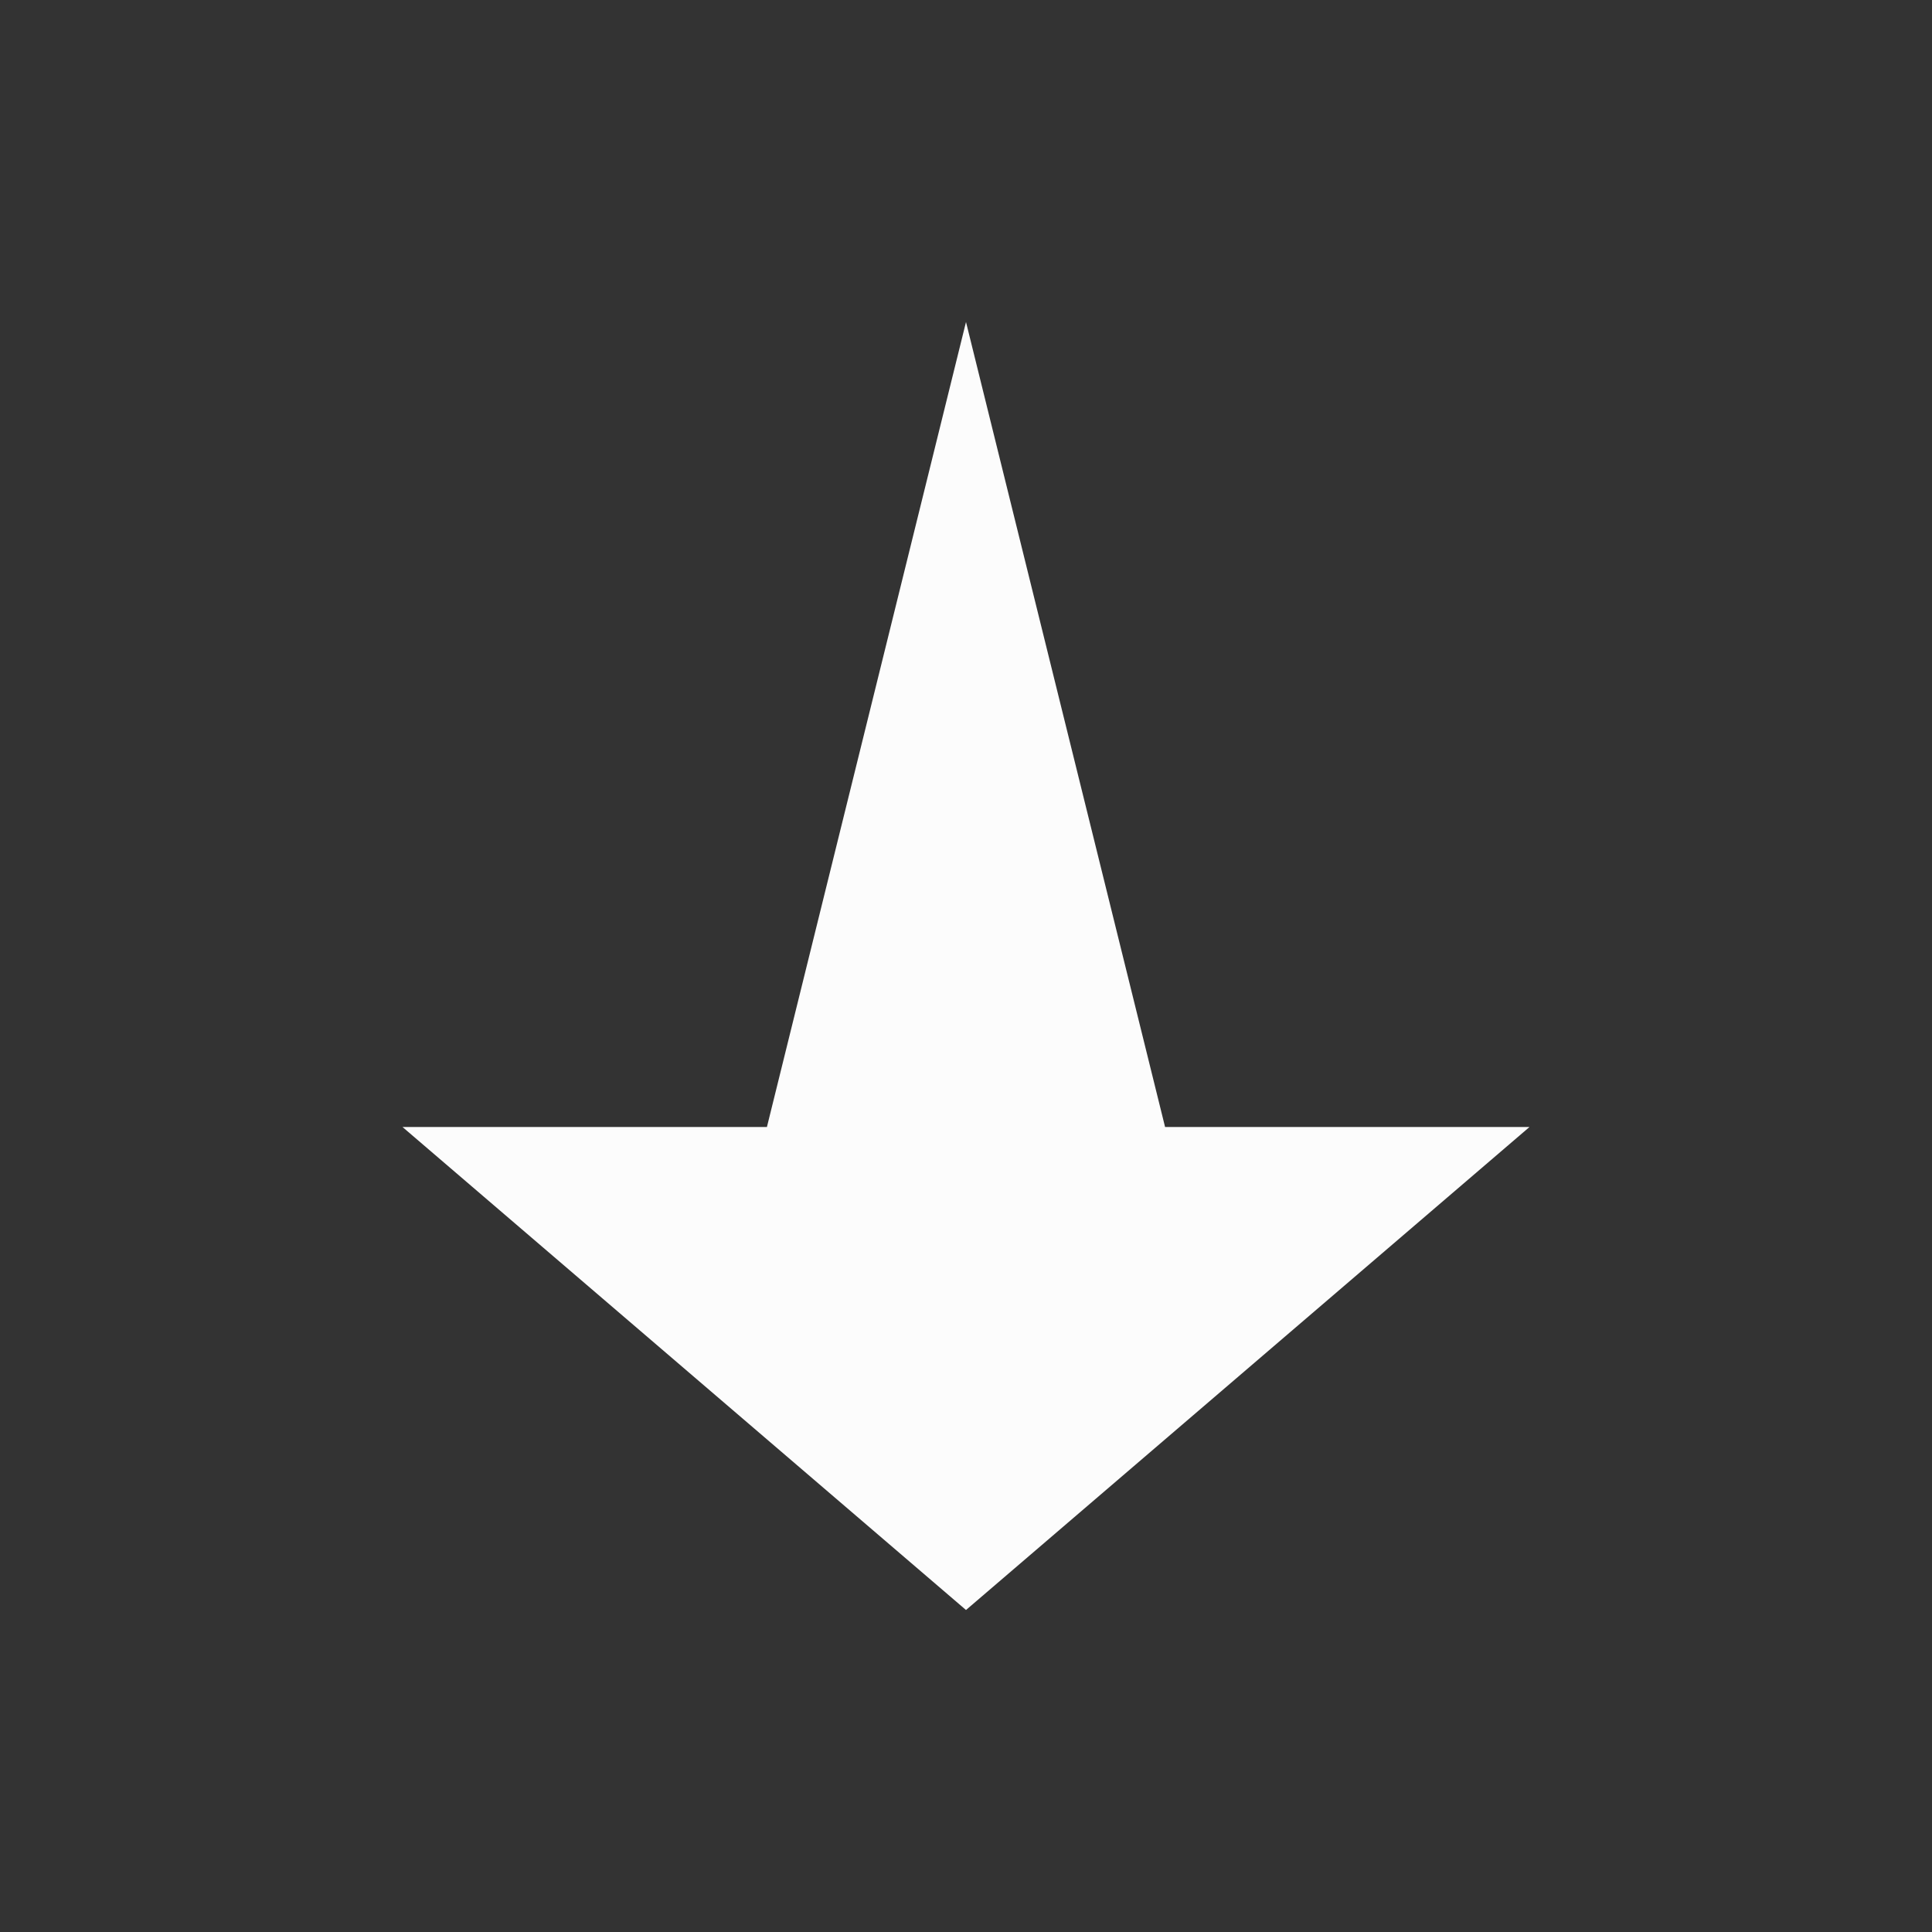 <svg xmlns="http://www.w3.org/2000/svg" viewBox="0 0 24 24" width="24" height="24">
  <rect x="0" y="0" width="24" height="24" fill="#333333" stroke="none"/>
  <defs id="defs3051">
    <style type="text/css" id="current-color-scheme">.ColorScheme-Text { color: #fcfcfc; } </style>
  </defs>
  <g transform="translate(1,1)">
    <path style="fill:currentColor;fill-opacity:1;stroke:none" d="m555.571 761.934l-7-6h4.527l2.473-10 2.473 10h4.527l-7 6" transform="translate(-544.571-742.934)" class="ColorScheme-Text"/>
  </g>
</svg>
